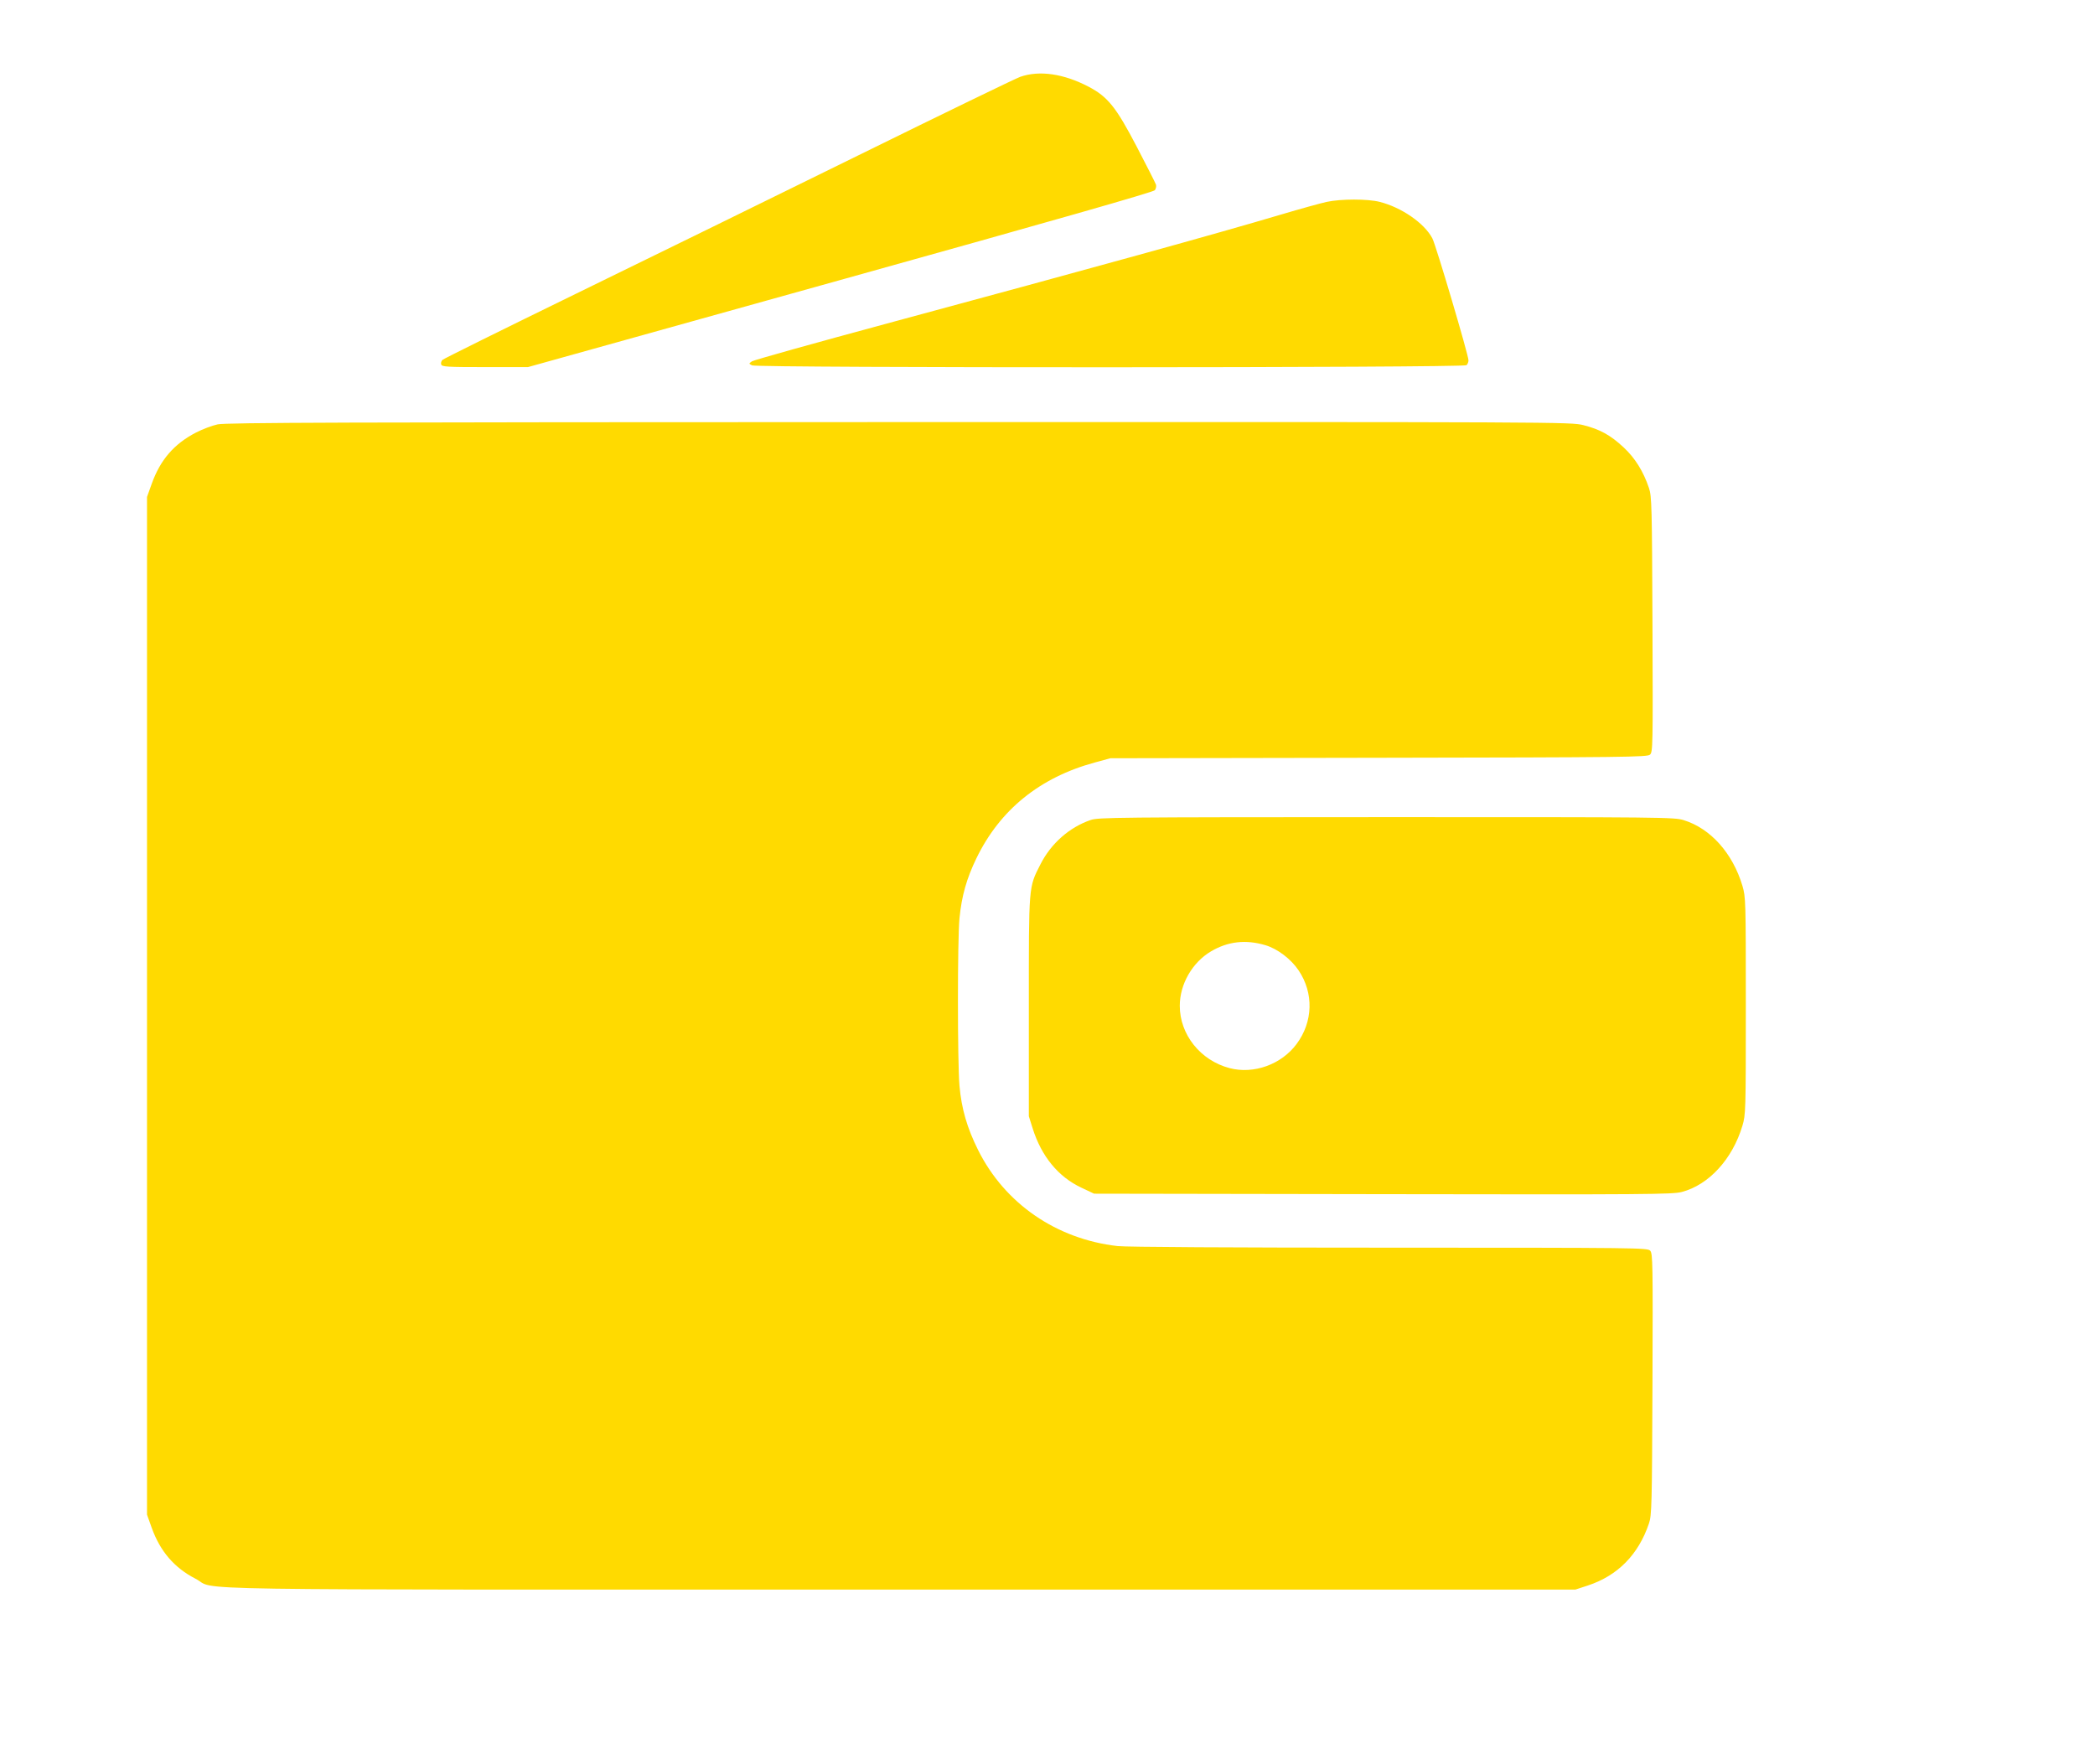 <svg xmlns="http://www.w3.org/2000/svg" width="57" height="48" viewBox="0 0 57 48" fill="none"><path fill-rule="evenodd" clip-rule="evenodd" d="M27.759 2.09C27.631 2.135 25.654 3.094 23.365 4.221C21.076 5.348 17.605 7.049 15.652 8.001C13.699 8.954 12.073 9.759 12.039 9.791C12.005 9.824 11.99 9.881 12.005 9.919C12.028 9.98 12.176 9.988 13.198 9.988L14.364 9.988L22.865 7.618C28.722 5.986 31.382 5.226 31.421 5.175C31.451 5.134 31.465 5.066 31.452 5.025C31.439 4.983 31.203 4.518 30.928 3.991C30.366 2.915 30.141 2.634 29.622 2.361C28.942 2.004 28.279 1.908 27.759 2.09ZM36.095 5.493C35.937 5.527 35.378 5.682 34.852 5.838C33.035 6.378 29.9 7.244 24.137 8.801C22.163 9.334 20.508 9.797 20.459 9.831C20.37 9.893 20.37 9.893 20.461 9.941C20.597 10.013 39.828 10.008 39.901 9.936C39.93 9.907 39.954 9.848 39.954 9.804C39.954 9.661 39.071 6.678 38.972 6.487C38.758 6.075 38.135 5.643 37.537 5.492C37.209 5.409 36.485 5.409 36.095 5.493ZM5.921 11.546C5.769 11.579 5.503 11.68 5.33 11.77C4.734 12.079 4.361 12.511 4.128 13.163L4 13.52V27.365V41.21L4.127 41.565C4.357 42.208 4.742 42.656 5.321 42.954C5.952 43.279 4.062 43.249 24.492 43.249H42.861L43.203 43.137C44.014 42.87 44.577 42.298 44.864 41.45C44.94 41.225 44.947 40.969 44.96 37.66C44.972 34.375 44.968 34.105 44.898 34.029C44.825 33.949 44.606 33.947 37.806 33.946C33.538 33.946 30.64 33.929 30.411 33.903C28.745 33.715 27.34 32.748 26.613 31.292C26.312 30.689 26.161 30.169 26.105 29.542C26.05 28.921 26.049 25.55 26.105 24.985C26.165 24.375 26.299 23.902 26.567 23.35C27.206 22.032 28.291 21.153 29.782 20.747L30.211 20.63L37.511 20.617C44.247 20.606 44.816 20.599 44.892 20.532C44.97 20.462 44.973 20.312 44.96 16.99C44.947 13.771 44.94 13.503 44.865 13.279C44.712 12.824 44.485 12.46 44.175 12.172C43.816 11.838 43.532 11.681 43.08 11.567C42.74 11.481 42.53 11.48 24.467 11.484C9.289 11.487 6.15 11.497 5.921 11.546ZM29.672 22.311C29.094 22.509 28.595 22.95 28.308 23.516C27.983 24.156 27.992 24.055 27.992 27.387V30.37L28.096 30.7C28.335 31.46 28.791 32.016 29.416 32.311L29.767 32.477L37.624 32.49C44.835 32.502 45.503 32.497 45.759 32.43C46.494 32.237 47.136 31.536 47.407 30.629C47.497 30.326 47.5 30.235 47.5 27.365C47.5 24.494 47.497 24.404 47.407 24.1C47.142 23.212 46.539 22.539 45.809 22.314C45.548 22.234 45.272 22.231 37.72 22.232C30.35 22.234 29.887 22.238 29.672 22.311ZM34.431 25.717C34.757 25.814 35.123 26.091 35.331 26.4C35.748 27.018 35.727 27.801 35.277 28.405C34.861 28.964 34.109 29.234 33.451 29.06C32.66 28.851 32.099 28.148 32.099 27.365C32.099 26.779 32.438 26.187 32.947 25.885C33.409 25.612 33.893 25.557 34.431 25.717Z" fill="#FFDA00"></path></svg>